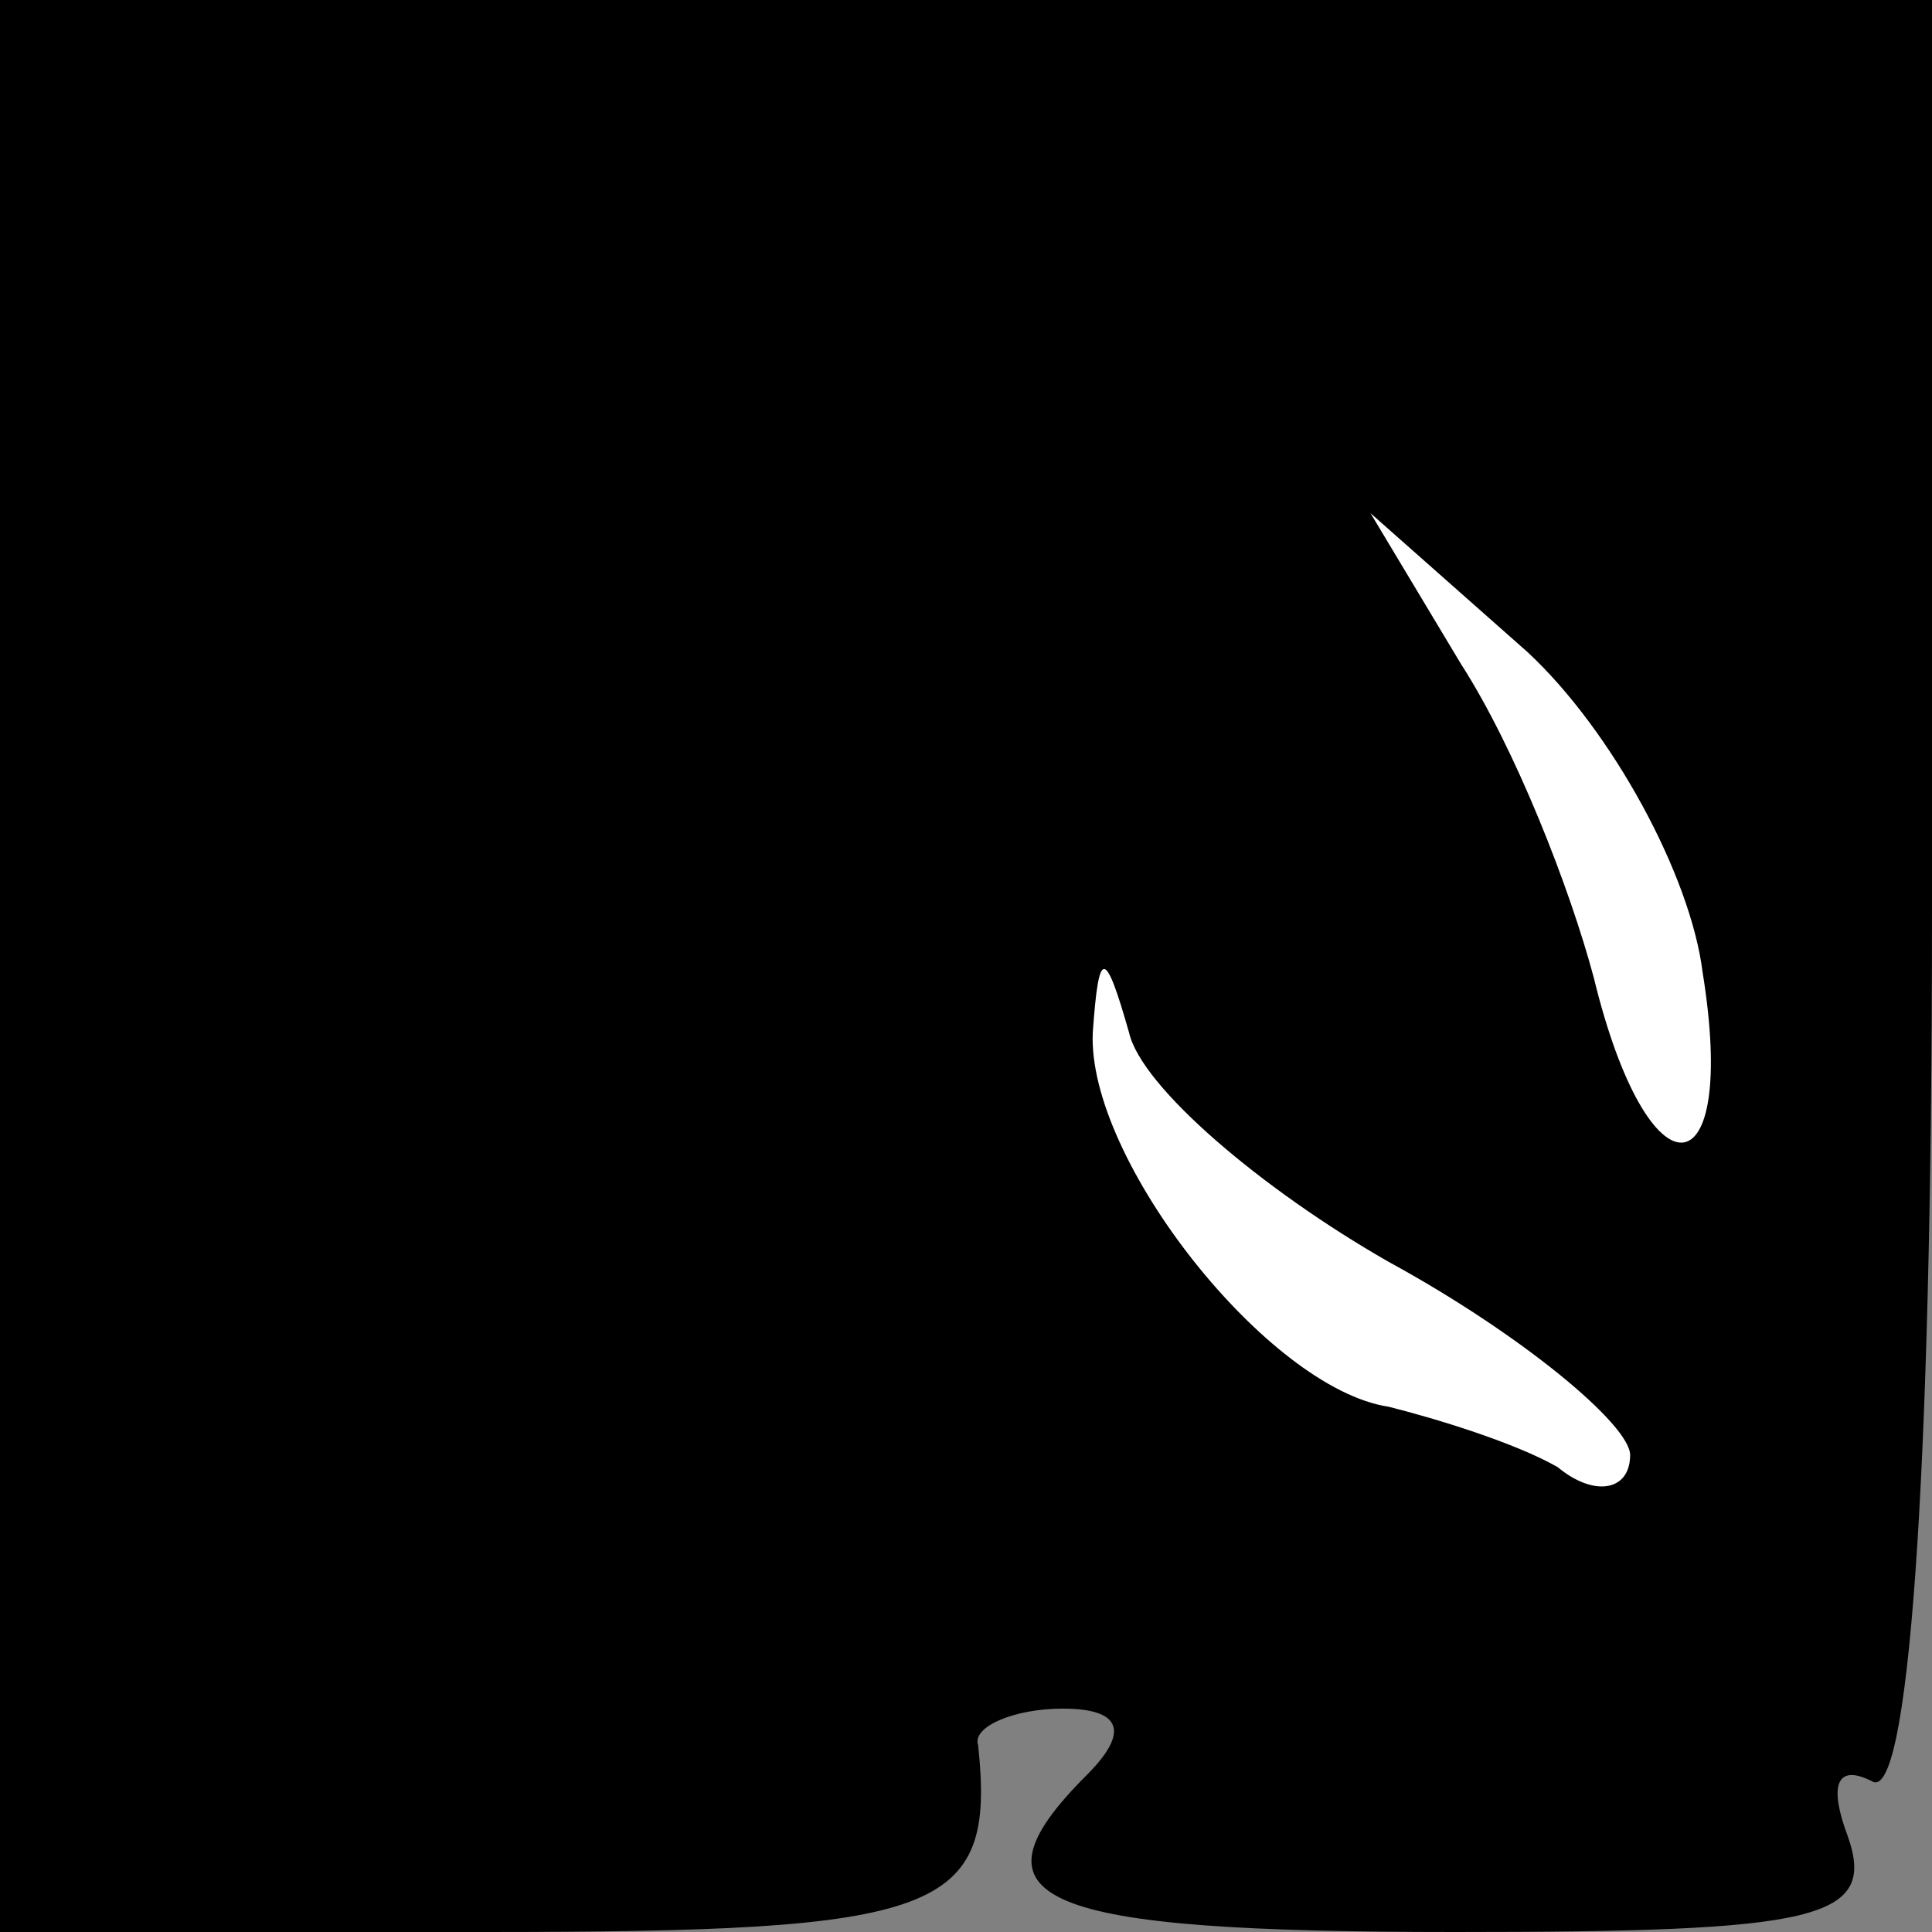 <?xml version="1.0" standalone="no"?>
<!DOCTYPE svg PUBLIC "-//W3C//DTD SVG 20010904//EN"
 "http://www.w3.org/TR/2001/REC-SVG-20010904/DTD/svg10.dtd">
<svg version="1.0" xmlns="http://www.w3.org/2000/svg"
 width="32pt" height="32pt" viewBox="0 0 32 32"
 preserveAspectRatio="xMidYMid meet">
<rect x="0" y="0" width="32" height="32" fill="#808080" stroke="none"/>
<g transform="translate(0,32) scale(0.1,-0.1)"
fill="#000000" stroke="none">
<path fill="#000000" stroke="none" d="M0 160 l0 -160 80 0 c76 0 85 3 82 31
-1 3 6 6 14 6 10 0 11 -4 4 -11 -21 -21 -8 -26 61 -26 60 0 70 2 65 16 -3 8
-2 12 4 9 6 -4 10 48 10 144 l0 151 -160 0 -160 0 0 -160z"/>
<path fill="#ffffff" stroke="none" d="M282 159 c6 -37 -9 -38 -18 -1 -4 15
-13 38 -22 52 l-15 25 26 -23 c14 -13 27 -37 29 -53z"/>
<path fill="#ffffff" stroke="none" d="M230 111 c22 -12 40 -27 40 -32 0 -6
-6 -7 -12 -2 -7 4 -20 8 -28 10 -20 3 -50 41 -49 62 1 14 2 14 6 0 2 -9 22
-26 43 -38z"/>
</g>
</svg>
